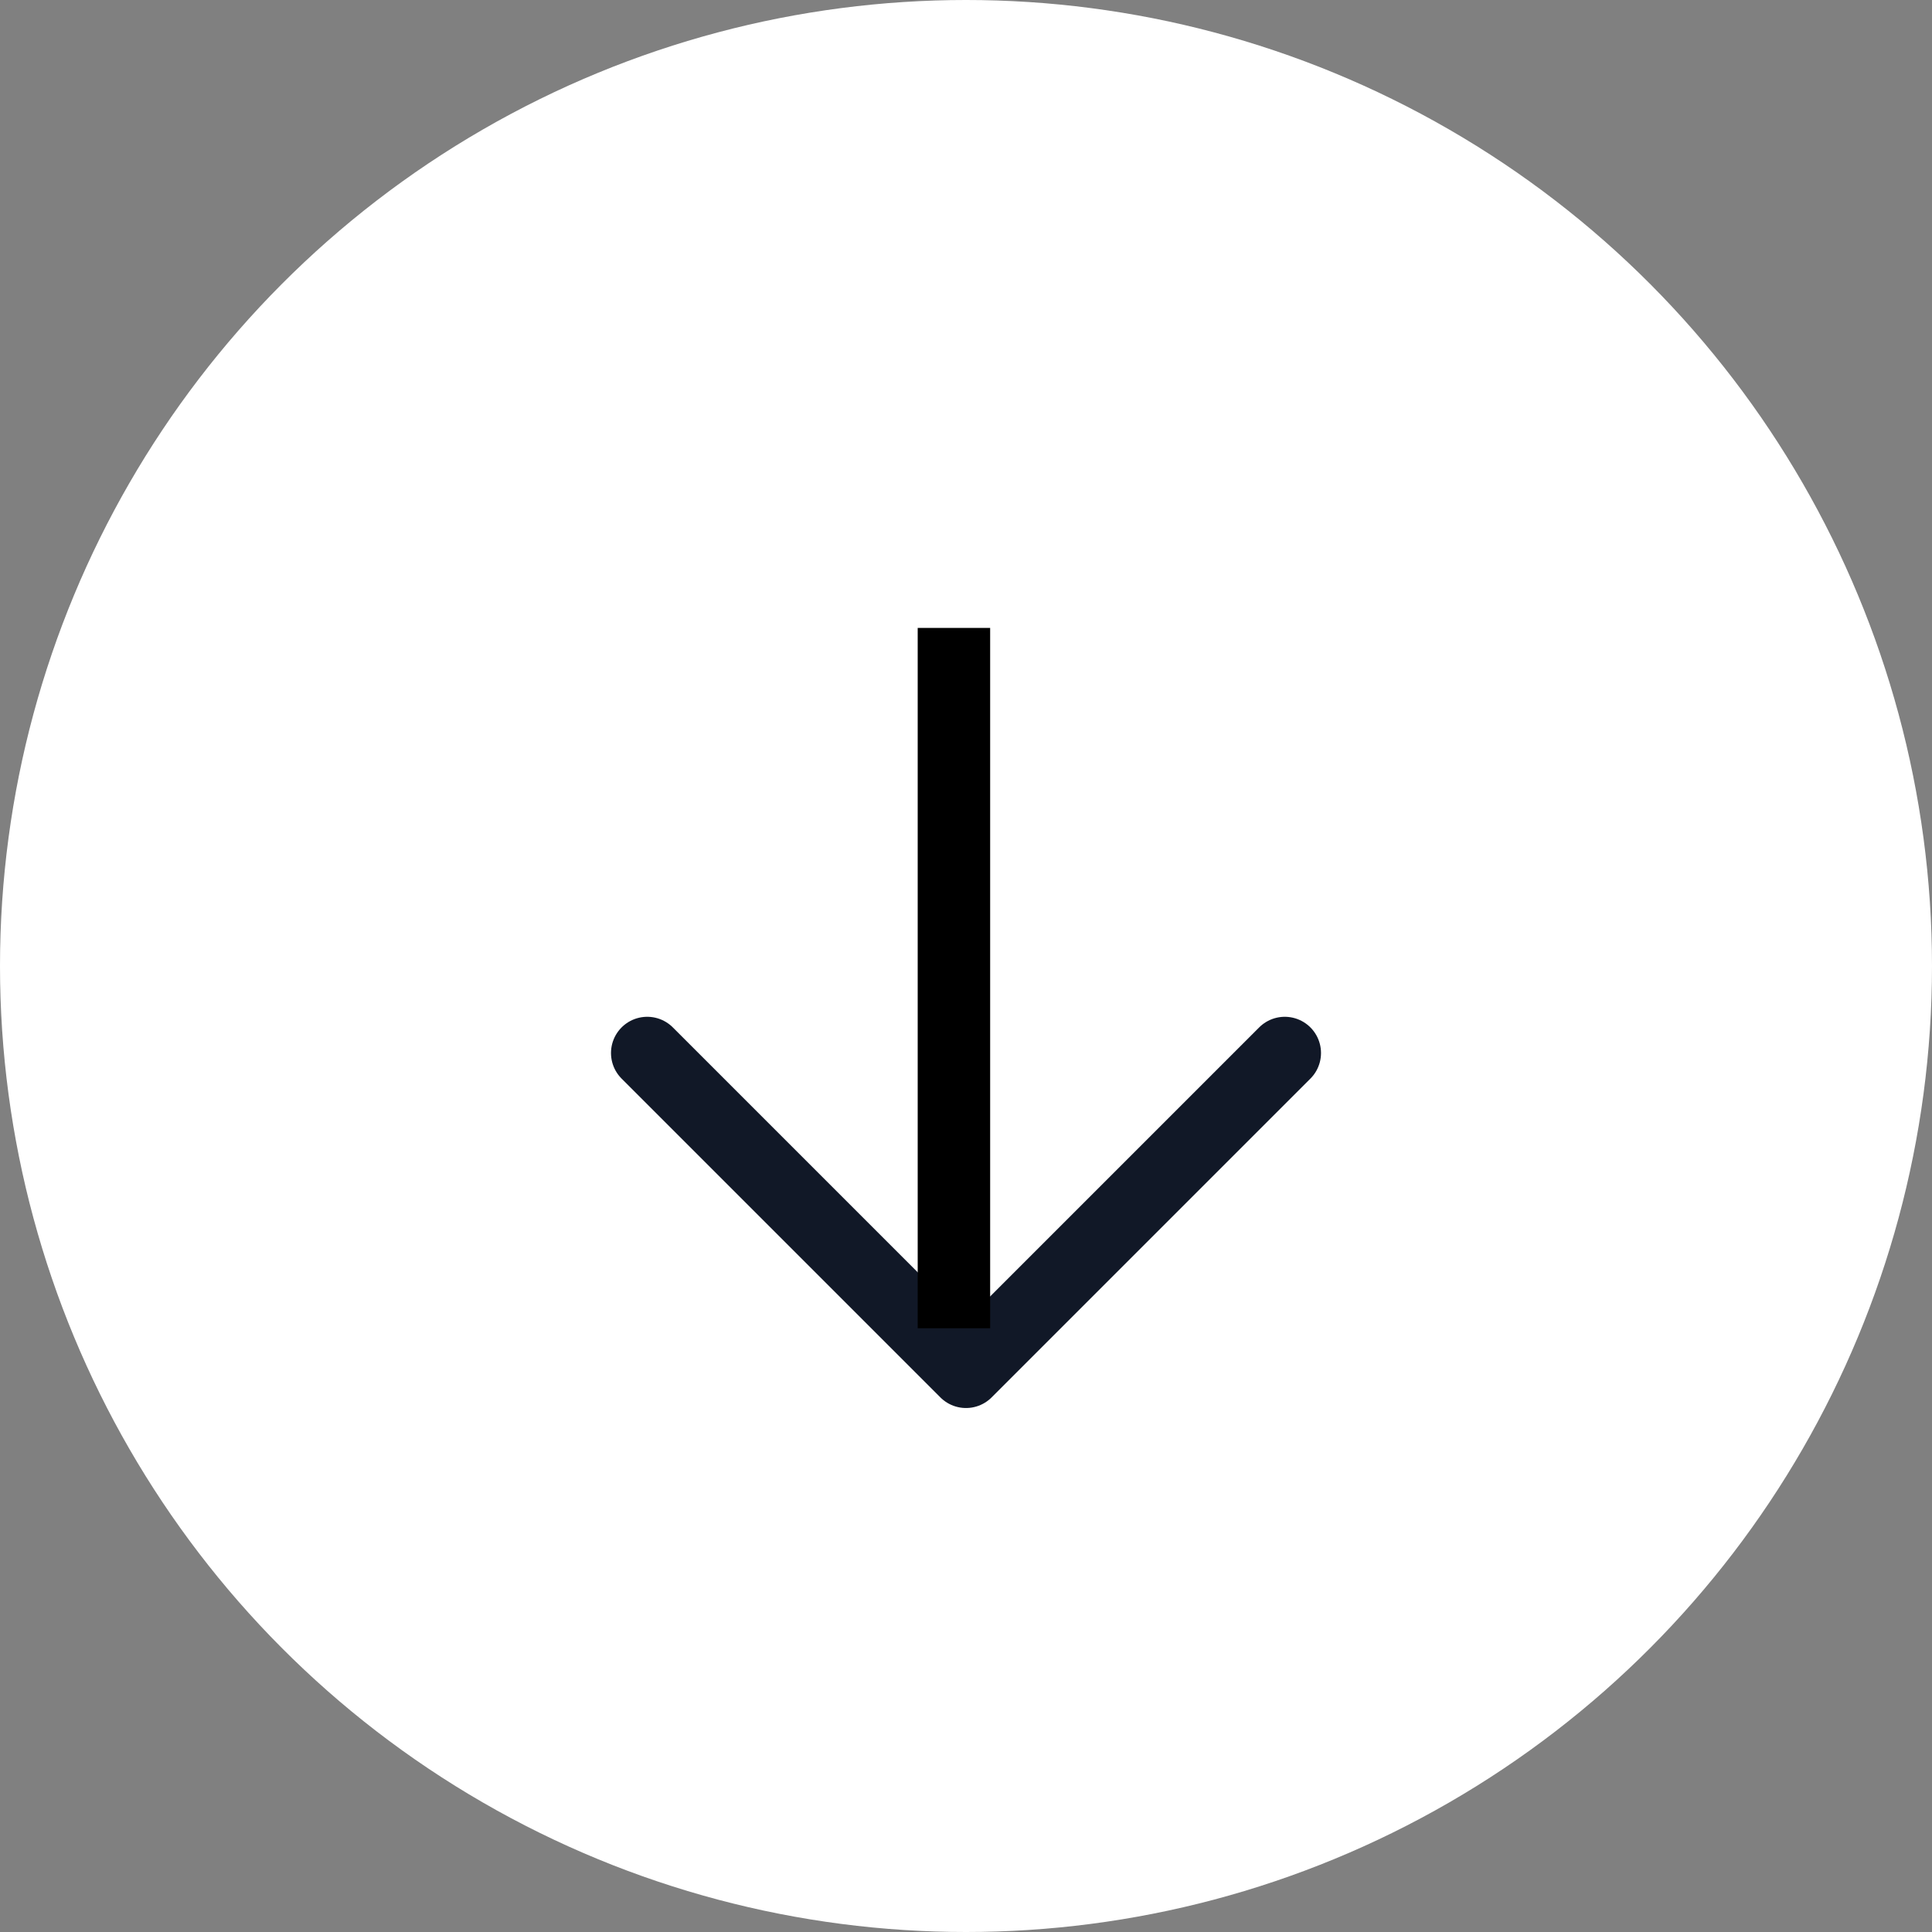 <svg width="80" height="80" viewBox="0 0 80 80" fill="none" xmlns="http://www.w3.org/2000/svg">
<rect x="0" y="0" width="80" height="80" fill="#808080" stroke="none"/>
<circle cx="40" cy="40" r="40" fill="white"/>
<g clip-path="url(#clip0_25_755)">
<path d="M53.2 43.603L40 56.803L26.8 43.603" stroke="#111827" stroke-width="3" stroke-linecap="round" stroke-linejoin="round"/>
<path d="M41 26C41 25.172 40.328 24.5 39.5 24.5C38.672 24.5 38 25.172 38 26L41 26ZM41 55L41 26L38 26L38 55L41 55Z" fill="black"/>
</g>
<defs>
<clipPath id="clip0_25_755">
<rect width="44" height="44" fill="white" transform="translate(62 26) rotate(90)"/>
</clipPath>
</defs>
</svg>
